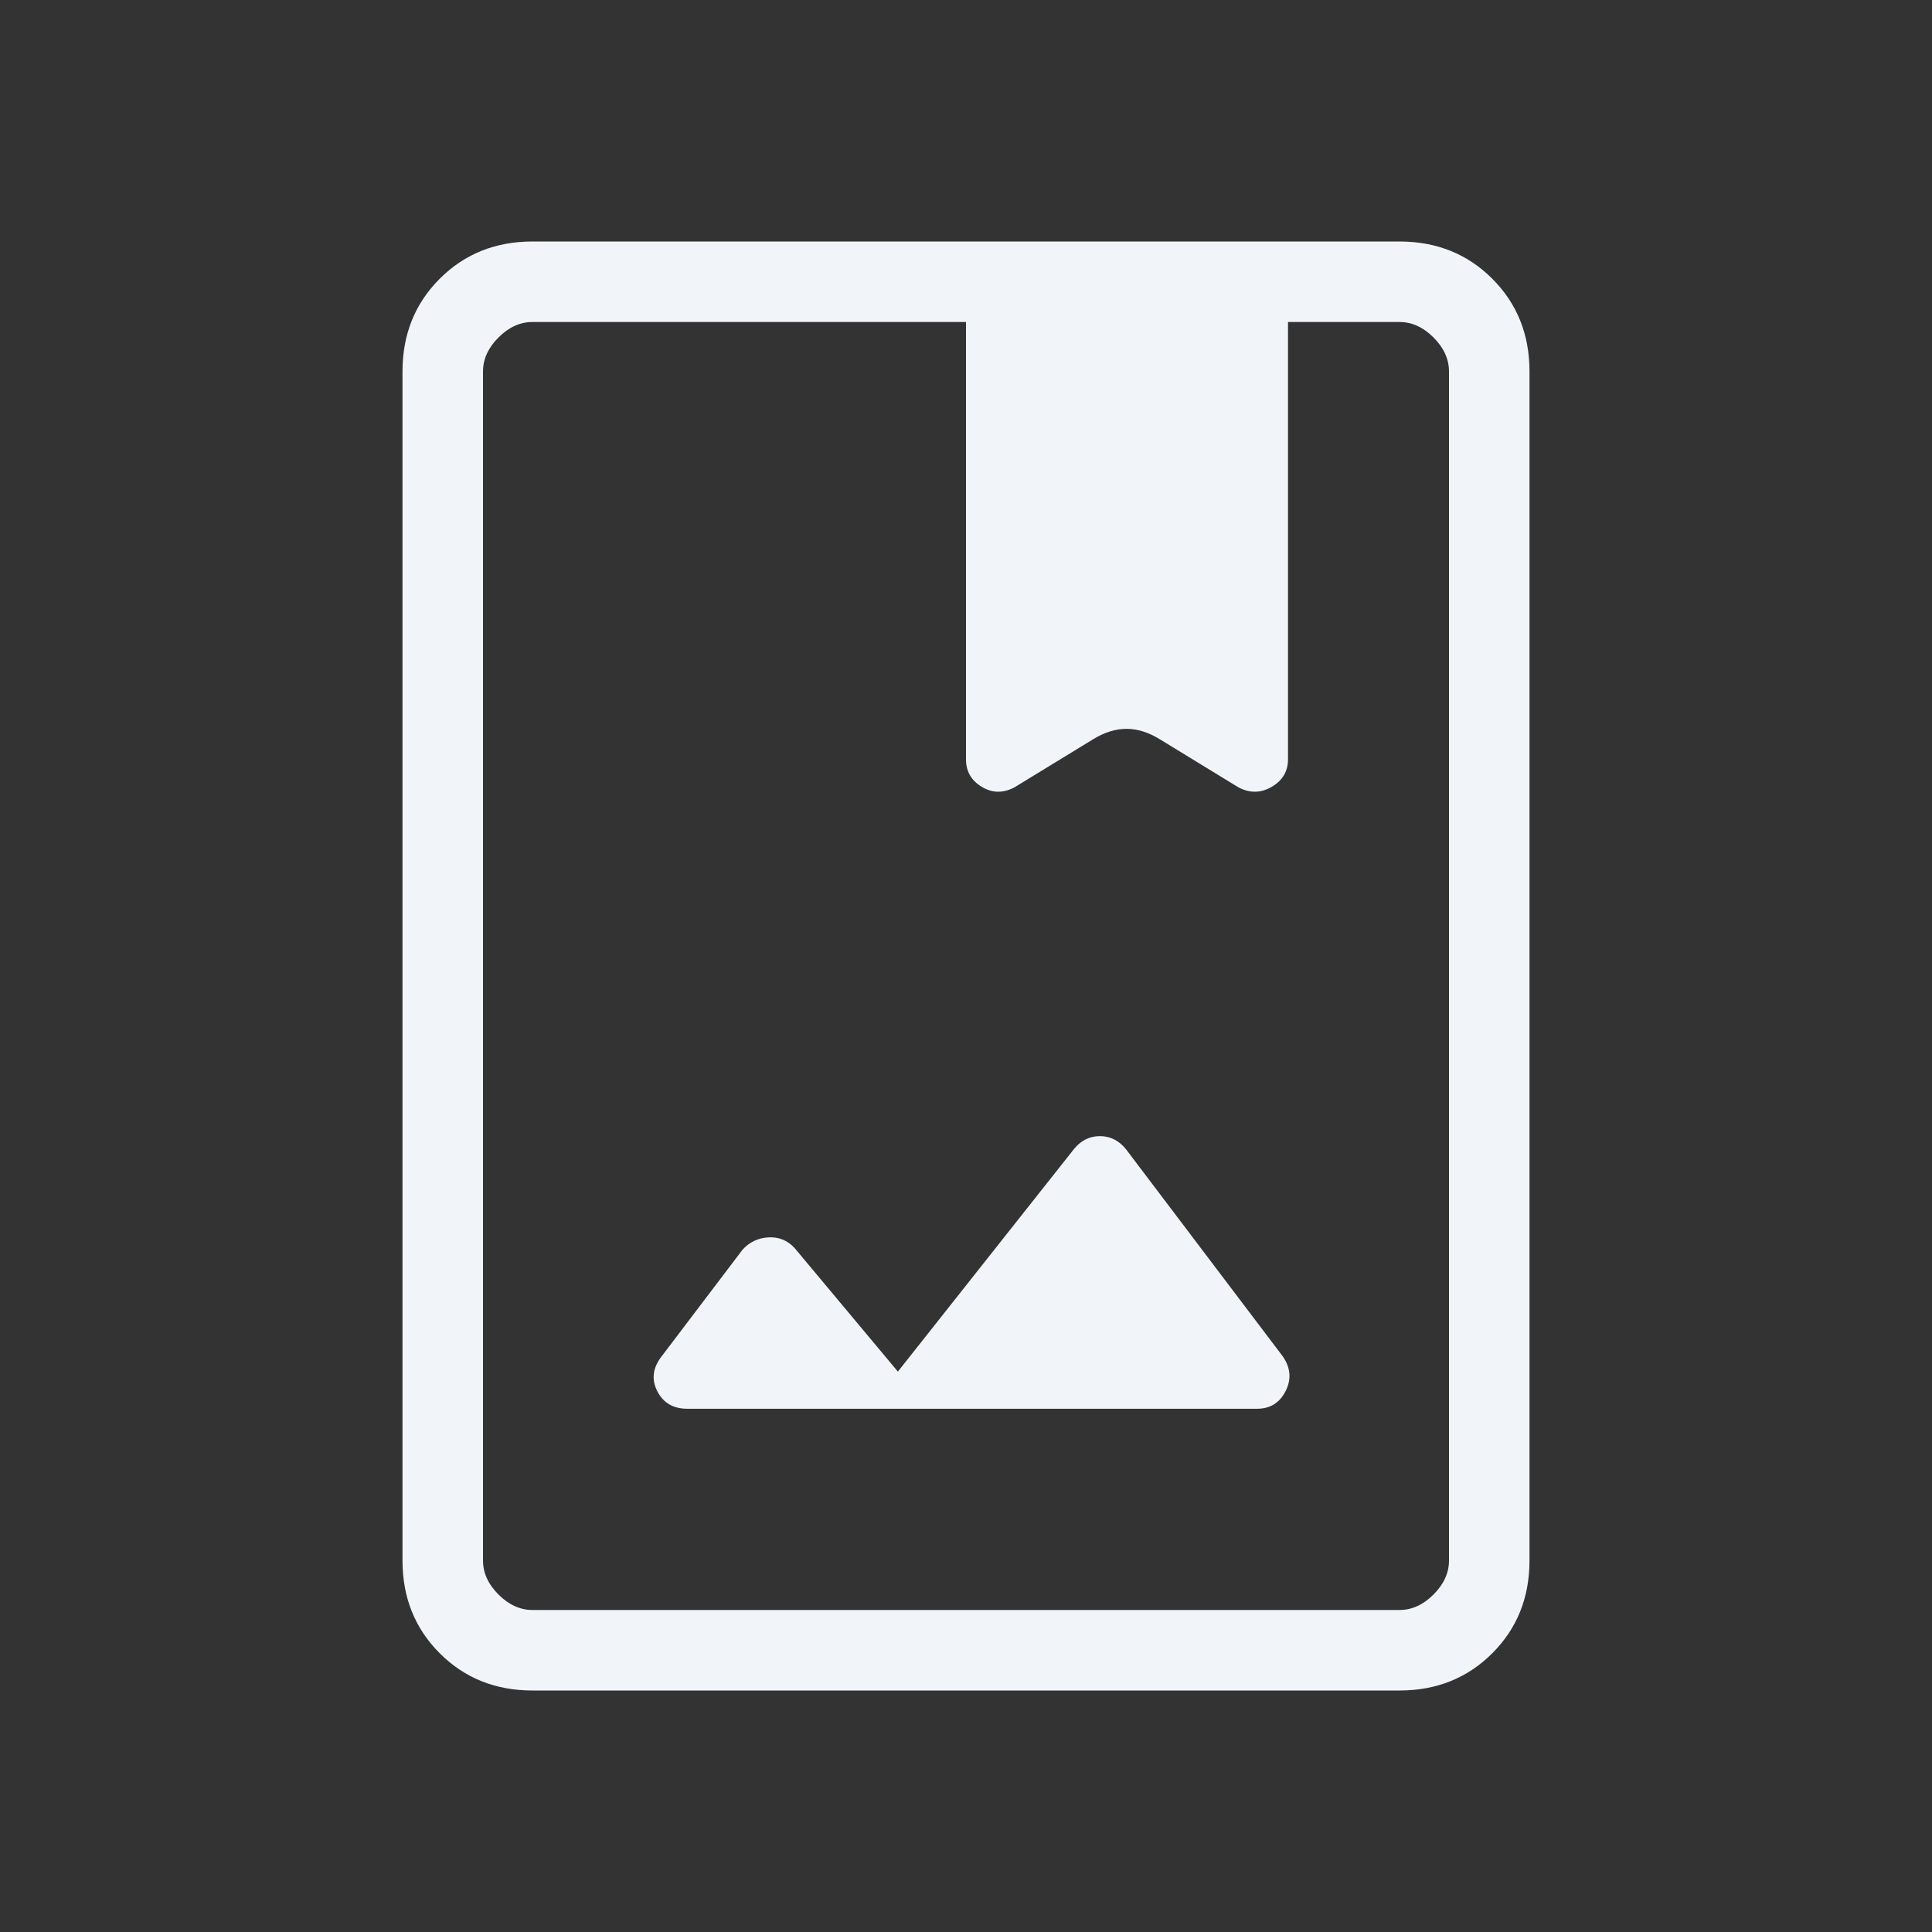 <svg xmlns="http://www.w3.org/2000/svg" height="24" viewBox="0 -960 960 960" width="24" fill="#f1f5f9"><rect x="0" y="-960" width="960" height="960" fill="#333333" stroke="none"/><path d="M264.615-120Q237-120 218.5-138.5 200-157 200-184.615v-590.77Q200-803 218.5-821.5 237-840 264.615-840h430.77Q723-840 741.5-821.5 760-803 760-775.385v590.77Q760-157 741.5-138.5 723-120 695.385-120h-430.77Zm0-40h430.77q9.23 0 16.923-7.692Q720-175.385 720-184.615v-590.77q0-9.23-7.692-16.923Q704.615-800 695.385-800H640v216.539q0 9.692-8.077 14.423t-16.538-.5l-39-23.077q-8.462-5.231-16.654-5.231-8.193 0-16.654 5.231l-39 23.077q-8.462 5.231-16.27.5Q480-573.769 480-583.461V-800H264.615q-9.23 0-16.923 7.692Q240-784.615 240-775.385v590.77q0 9.23 7.692 16.923Q255.385-160 264.615-160Zm181.539-118.462-51.308-61.384q-5.231-5.693-12.923-5.308-7.692.385-12.923 6.077l-40.385 53.231q-6.461 8.461-2 17.154Q331.077-260 341.538-260h283.077q9.693 0 14.154-8.692 4.462-8.693-1.23-17.154L559.462-389q-5.231-6.462-12.924-6.462-7.692 0-12.923 6.462l-87.461 110.538ZM240-160v-640 640Zm240-422.692v-.769q0 9.692 7.807 14.423 7.808 4.731 16.27-.5l39-23.077q8.461-5.231 16.654-5.231 8.192 0 16.654 5.231l39 23.077q8.461 5.231 16.538.5T640-583.461v.769q0 8.923-8.077 13.654t-16.538.269l-39-23.846q-8.462-5.231-16.654-5.231-8.193 0-16.654 5.231l-39 23.846q-8.462 4.462-16.27-.269Q480-573.769 480-582.692Z"/></svg>